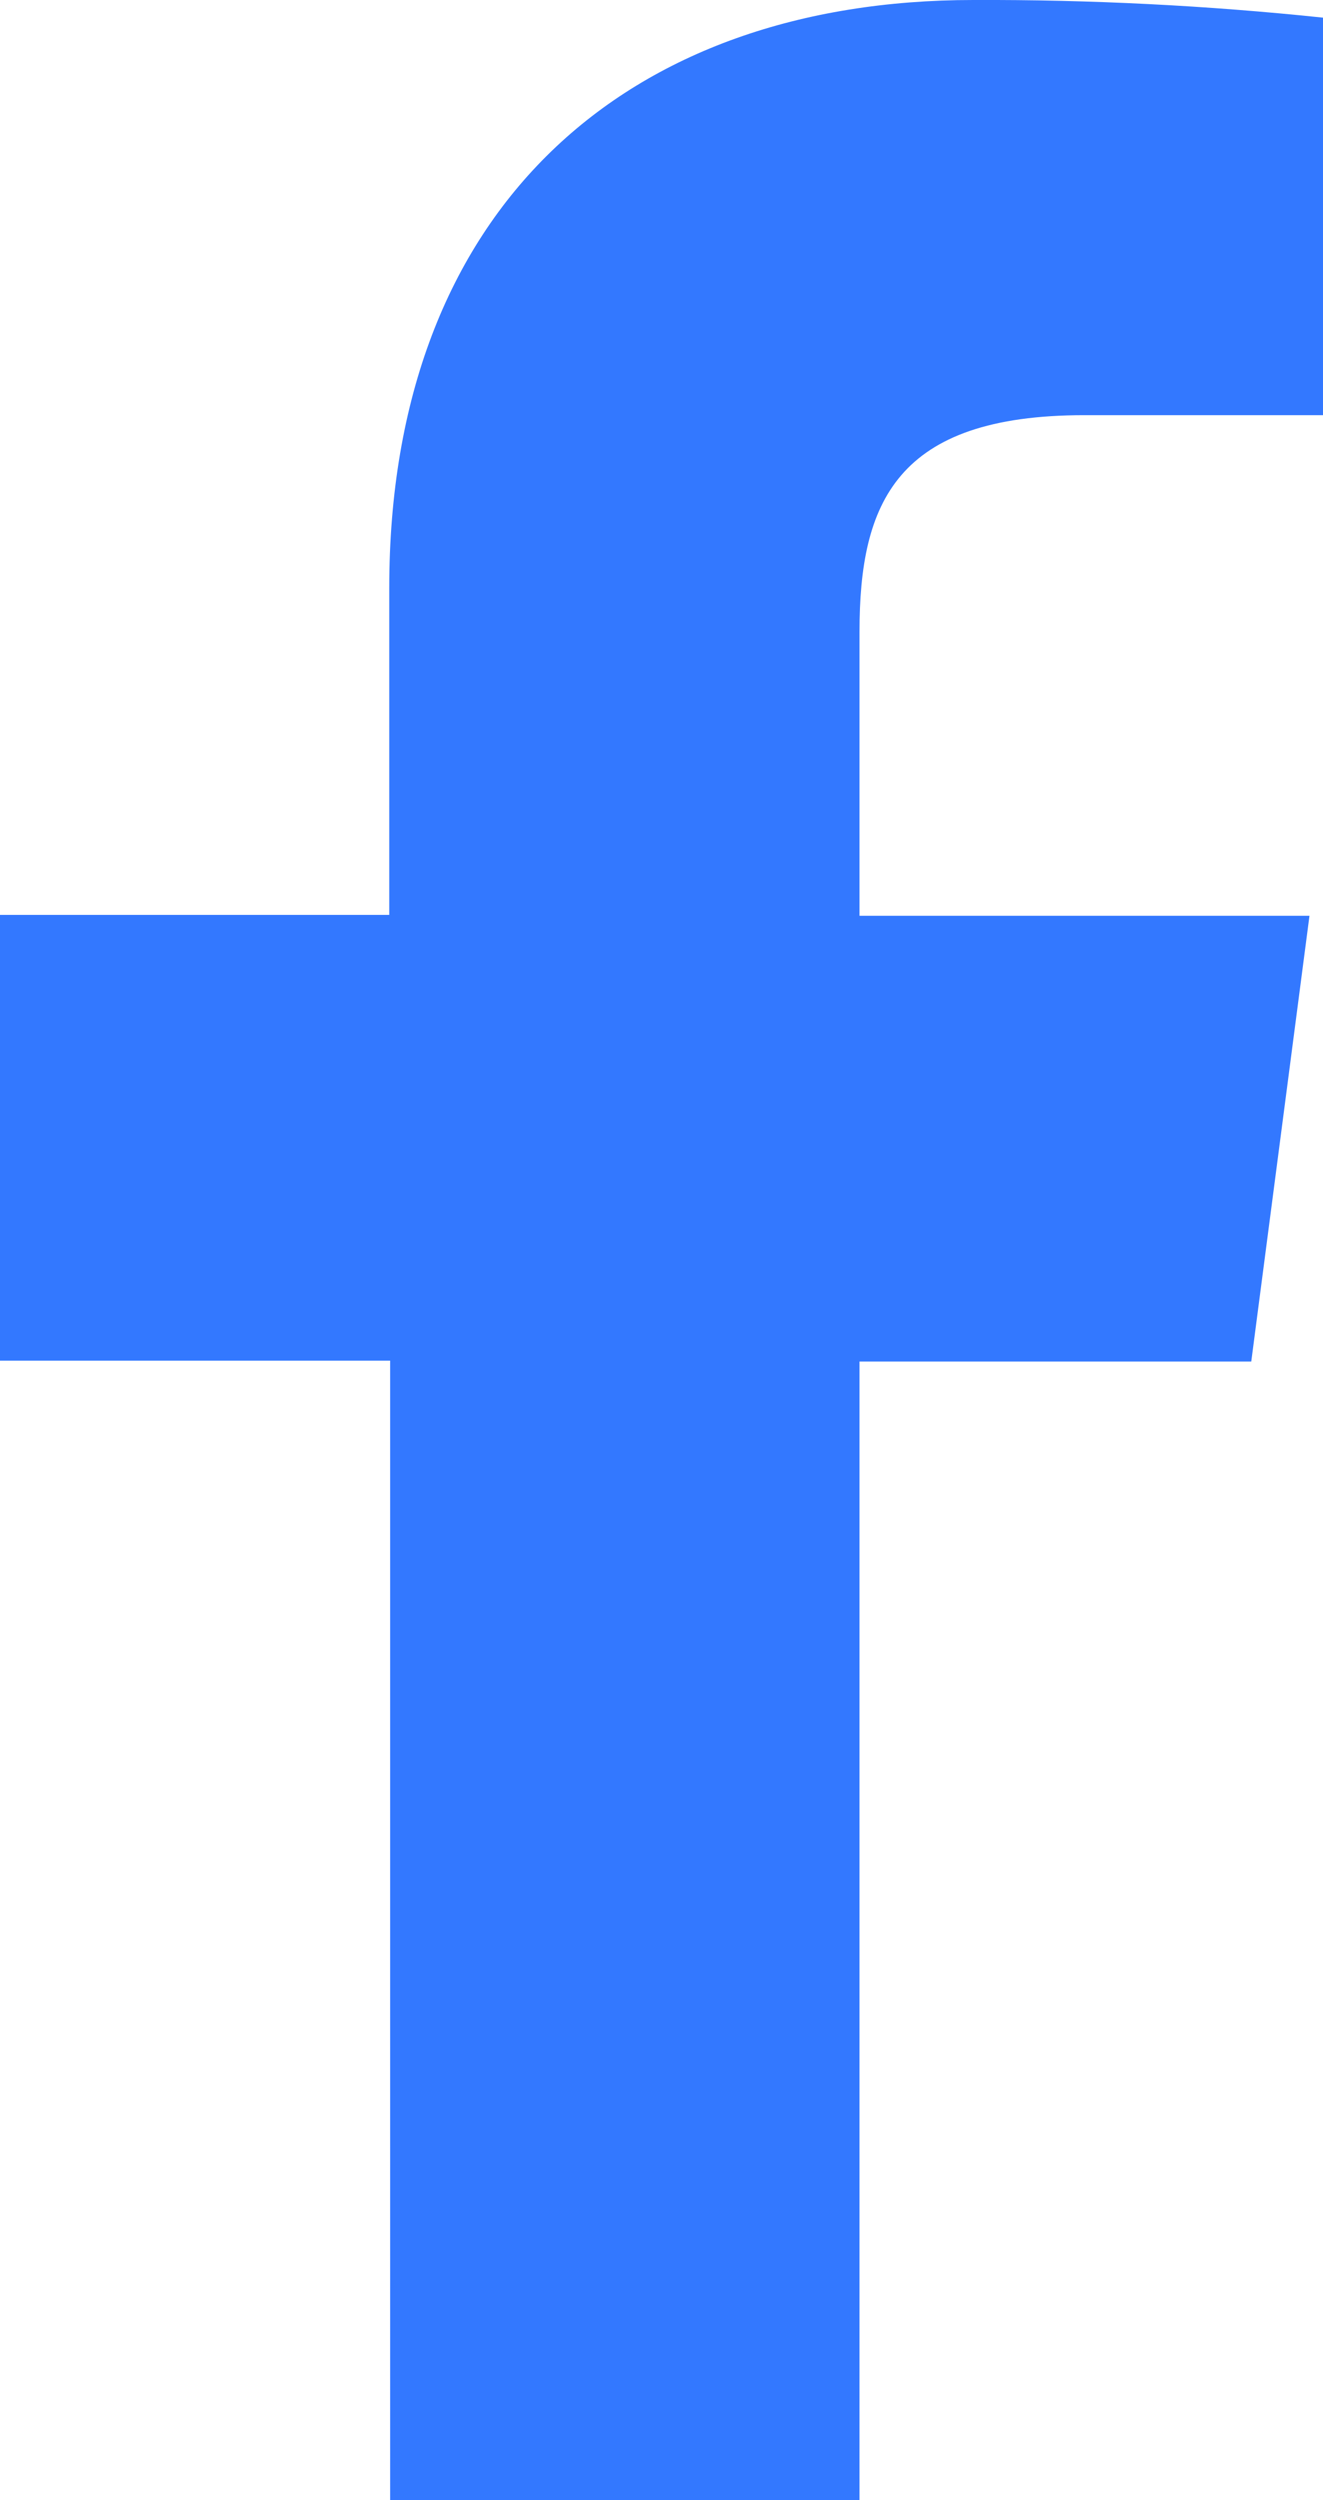 <svg width="9" height="17" viewBox="0 0 9 17" fill="none" xmlns="http://www.w3.org/2000/svg">
<path d="M5.847 17V9.258H8.512L8.908 6.227H5.847V4.296C5.847 3.421 6.095 2.823 7.377 2.823H9V0.12C8.21 0.037 7.416 -0.003 6.622 0C4.266 0 2.648 1.409 2.648 3.997V6.221H0V9.252H2.654V17H5.847Z" fill="#3378FF"/>
</svg>
